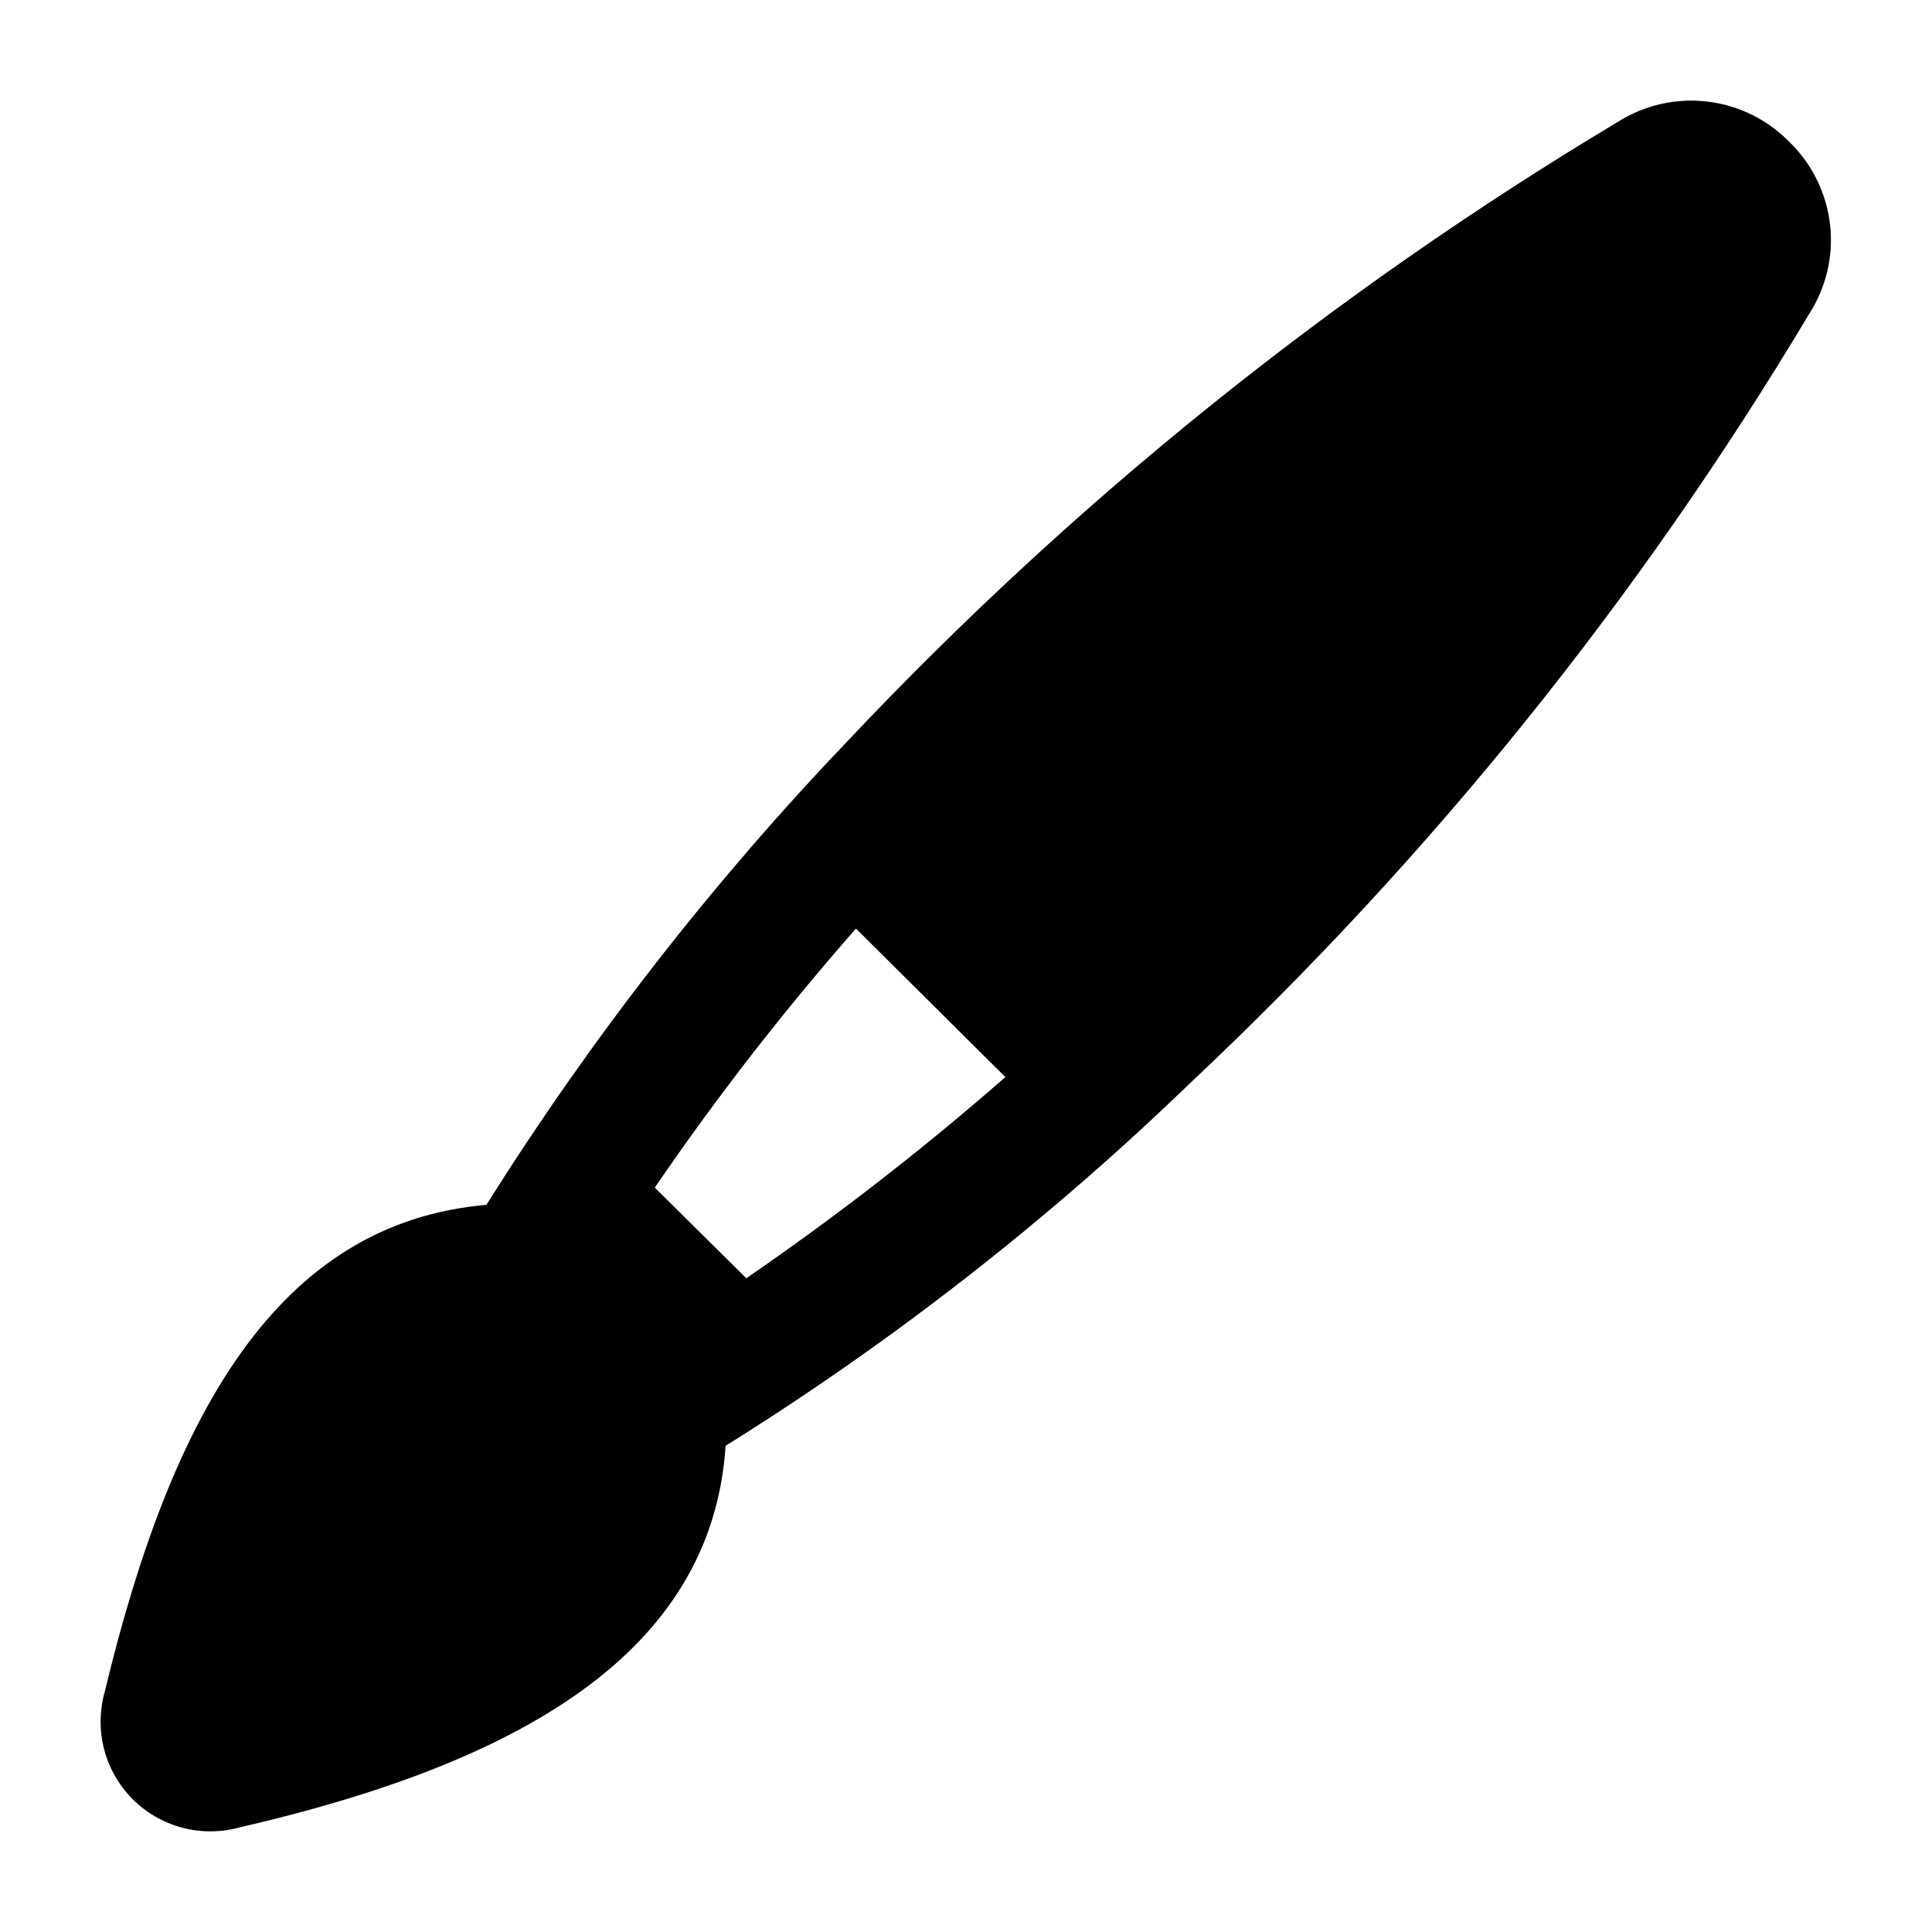 <svg width="24" height="24" viewBox="0 0 24 24" fill="none" xmlns="http://www.w3.org/2000/svg">
<path d="M22.239 1.774C21.966 1.49 21.604 1.309 21.212 1.262C20.821 1.215 20.426 1.305 20.094 1.516C16.571 3.626 13.355 6.211 10.537 9.197C8.848 10.964 7.343 12.897 6.042 14.967C3.447 15.193 2.127 17.574 1.301 21.017C1.236 21.249 1.233 21.495 1.293 21.729C1.354 21.963 1.476 22.177 1.646 22.348C1.816 22.519 2.029 22.642 2.263 22.704C2.496 22.766 2.742 22.765 2.975 22.701C6.418 21.907 8.842 20.556 9.014 17.96C11.09 16.665 13.024 15.155 14.784 13.455C17.779 10.641 20.367 7.425 22.475 3.898C22.686 3.57 22.777 3.181 22.734 2.794C22.691 2.407 22.516 2.047 22.239 1.774ZM9.271 15.879L8.134 14.753C8.901 13.63 9.736 12.556 10.633 11.535L12.489 13.38C11.466 14.275 10.391 15.109 9.271 15.879Z" fill="black"/>
</svg>
